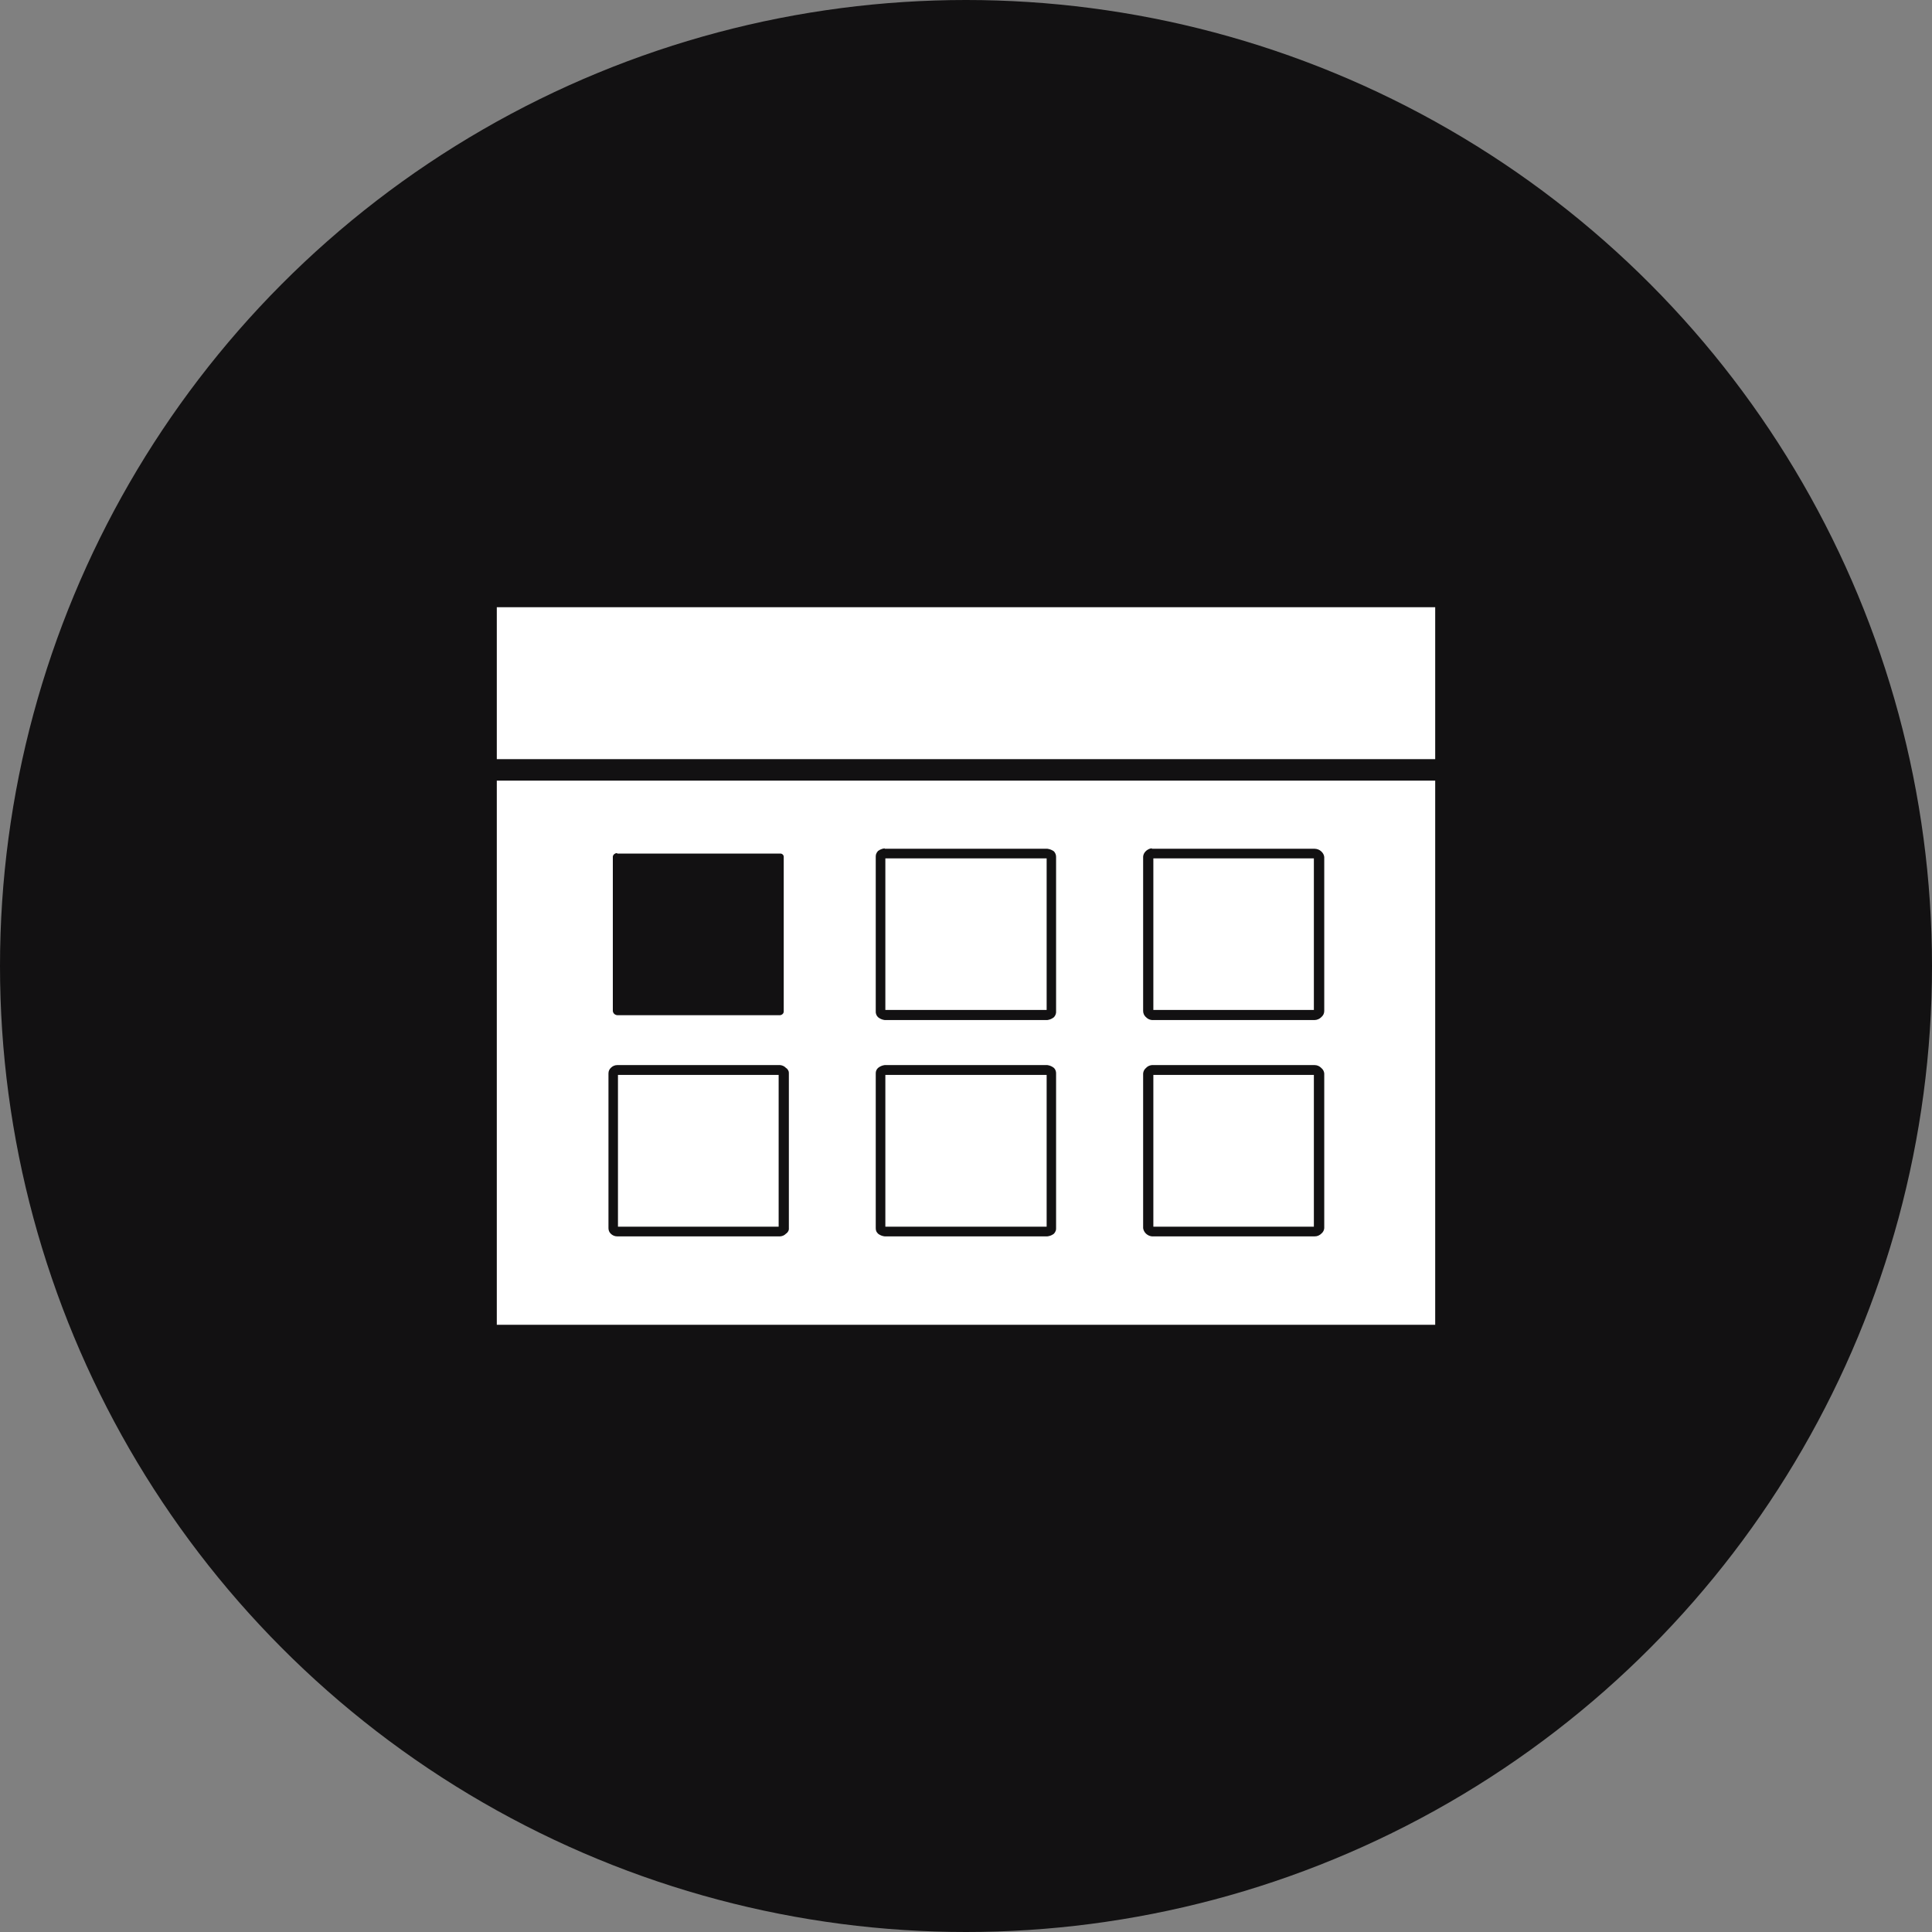 <svg width="35" height="35" viewBox="0 0 35 35" fill="none" xmlns="http://www.w3.org/2000/svg">
<rect x="0" y="0" width="35" height="35" fill="#808080" stroke="none"/>
<circle cx="17.5" cy="17.5" r="17.5" fill="#121112"/>
<path fill-rule="evenodd" clip-rule="evenodd" d="M26 24V14.142H9V24H26ZM21 11H9V13.753H26V13V11H21ZM14.133 15.463H11.181V15.455C11.17 15.455 11.159 15.457 11.149 15.46C11.142 15.463 11.135 15.467 11.129 15.472C11.114 15.483 11.105 15.499 11.102 15.517V18.316C11.104 18.335 11.113 18.354 11.127 18.367C11.142 18.381 11.161 18.389 11.181 18.391H14.133C14.152 18.389 14.169 18.38 14.182 18.366C14.194 18.352 14.2 18.334 14.198 18.316V15.525C14.199 15.517 14.197 15.508 14.194 15.501C14.191 15.493 14.186 15.486 14.18 15.48L14.166 15.47L14.158 15.467C14.15 15.464 14.142 15.462 14.133 15.463ZM18.974 15.376H16.026V15.368C15.997 15.372 15.969 15.38 15.943 15.393C15.93 15.4 15.918 15.408 15.906 15.416C15.89 15.433 15.878 15.453 15.871 15.474C15.867 15.488 15.865 15.502 15.865 15.517V18.316C15.863 18.336 15.866 18.357 15.873 18.376C15.88 18.395 15.891 18.413 15.906 18.427C15.94 18.455 15.981 18.473 16.026 18.479H18.974C19.019 18.473 19.06 18.455 19.094 18.427C19.122 18.396 19.136 18.356 19.132 18.316V15.525C19.133 15.488 19.119 15.453 19.094 15.424C19.06 15.398 19.018 15.382 18.974 15.376ZM16.039 15.55H18.961V18.296H16.039V15.55ZM23.816 15.376H20.867V15.368C20.841 15.37 20.816 15.378 20.794 15.392C20.782 15.398 20.771 15.407 20.761 15.416C20.731 15.443 20.712 15.479 20.709 15.517V18.316C20.709 18.337 20.714 18.358 20.723 18.377C20.728 18.388 20.734 18.398 20.742 18.407C20.747 18.415 20.754 18.421 20.761 18.427C20.788 18.456 20.826 18.475 20.867 18.479H23.816C23.839 18.478 23.861 18.474 23.882 18.464C23.898 18.457 23.913 18.448 23.926 18.436L23.936 18.427C23.953 18.413 23.966 18.396 23.976 18.377C23.985 18.358 23.99 18.337 23.99 18.316V15.525C23.988 15.504 23.981 15.485 23.971 15.467C23.962 15.451 23.95 15.437 23.936 15.424C23.904 15.394 23.861 15.377 23.816 15.376ZM20.894 15.55H23.802V18.296H20.894V15.55ZM14.133 19.295H11.181C11.159 19.295 11.137 19.3 11.117 19.309C11.097 19.318 11.079 19.331 11.064 19.347C11.05 19.36 11.04 19.375 11.033 19.393C11.028 19.406 11.024 19.419 11.024 19.434L11.023 19.447V22.249C11.023 22.267 11.026 22.286 11.033 22.303C11.04 22.32 11.05 22.336 11.064 22.349C11.079 22.364 11.097 22.377 11.117 22.385C11.137 22.394 11.159 22.398 11.181 22.398H14.133C14.174 22.395 14.212 22.378 14.239 22.349C14.257 22.338 14.27 22.323 14.279 22.306C14.289 22.288 14.293 22.269 14.291 22.249V19.447C14.292 19.434 14.29 19.421 14.287 19.409L14.279 19.39C14.27 19.373 14.257 19.357 14.239 19.347C14.212 19.317 14.174 19.299 14.133 19.295ZM11.195 19.473H14.106V22.223H11.195V19.473ZM18.974 19.295H16.026C15.981 19.301 15.94 19.319 15.906 19.347C15.892 19.36 15.882 19.375 15.874 19.393C15.868 19.41 15.864 19.428 15.865 19.447V22.249C15.864 22.267 15.868 22.286 15.874 22.303C15.878 22.311 15.882 22.32 15.888 22.327C15.893 22.335 15.899 22.342 15.906 22.349C15.94 22.376 15.981 22.393 16.026 22.398H18.974C19.019 22.393 19.06 22.376 19.094 22.349C19.109 22.332 19.12 22.314 19.127 22.293C19.131 22.279 19.133 22.264 19.132 22.249V19.447C19.133 19.419 19.125 19.391 19.11 19.367L19.094 19.347C19.06 19.319 19.019 19.301 18.974 19.295ZM16.039 19.473H18.961V22.223H16.039V19.473ZM23.816 19.295H20.867C20.826 19.299 20.788 19.317 20.761 19.347C20.73 19.373 20.712 19.408 20.709 19.447V22.249C20.714 22.287 20.733 22.322 20.761 22.349C20.79 22.376 20.827 22.394 20.867 22.398H23.816C23.839 22.398 23.861 22.394 23.881 22.386C23.893 22.38 23.905 22.374 23.915 22.367C23.923 22.361 23.93 22.355 23.936 22.349C23.955 22.334 23.97 22.314 23.979 22.293C23.985 22.279 23.989 22.264 23.99 22.249V19.447C23.987 19.408 23.967 19.372 23.936 19.347C23.921 19.331 23.902 19.318 23.882 19.309C23.861 19.3 23.839 19.295 23.816 19.295ZM20.894 19.473H23.802V22.223H20.894V19.473Z" fill="white"/>
</svg>
